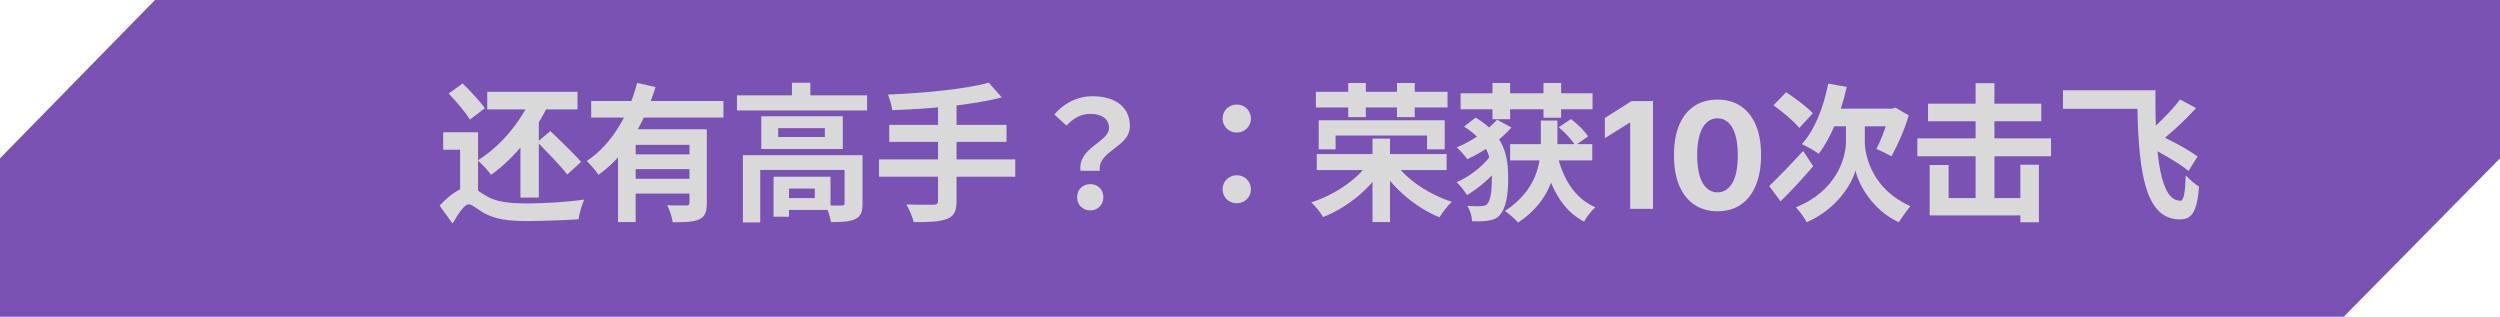 <svg width="371" height="47" viewBox="0 0 371 47" fill="none" xmlns="http://www.w3.org/2000/svg">
<path d="M23 0H46.375H92.75H185.5H371V23.5L347.812 47H324.625H278.25H185.5H0V23.5L23 0Z" fill="#7952B3"/>
<path d="M72.305 13.62H85.703V16.238H72.305V13.62ZM79.741 21.078L81.677 19.45C83.085 20.836 85.219 22.816 86.231 24.026L84.185 25.896C83.239 24.642 81.193 22.574 79.741 21.078ZM78.905 14.368L81.545 15.204C79.521 19.56 76.287 23.52 72.877 25.94C72.481 25.39 71.491 24.29 70.897 23.806C74.241 21.716 77.233 18.218 78.905 14.368ZM77.233 18.24L78.509 16.964L79.961 17.426V29.328H77.233V18.24ZM70.941 19.626V29.592H68.279V22.222H65.771V19.626H70.941ZM66.585 13.884L68.653 12.388C69.775 13.488 71.249 15.028 71.953 16.062L69.731 17.756C69.115 16.7 67.707 15.05 66.585 13.884ZM69.599 27.744C70.369 27.744 70.941 28.404 72.261 29.13C73.757 30.032 75.825 30.186 78.377 30.186C80.753 30.186 84.405 29.966 86.693 29.614C86.363 30.362 85.923 31.77 85.879 32.54C84.273 32.65 80.599 32.804 78.245 32.804C75.341 32.804 73.471 32.518 71.821 31.616C70.809 31.022 70.039 30.318 69.533 30.318C68.895 30.318 67.949 31.836 67.157 33.178L65.243 30.516C66.805 28.822 68.455 27.744 69.599 27.744ZM87.733 14.984H107.357V17.448H87.733V14.984ZM93.673 22.904H103.243V25.104H93.673V22.904ZM91.715 19.186H102.847V21.496H94.333V32.958H91.715V19.186ZM102.319 19.186H104.893V30.12C104.893 31.418 104.651 32.144 103.749 32.562C102.869 32.958 101.615 32.98 99.833 32.98C99.723 32.254 99.371 31.132 99.019 30.45C100.163 30.516 101.461 30.494 101.835 30.494C102.187 30.494 102.319 30.384 102.319 30.076V19.186ZM94.553 12.3L97.281 12.916C95.741 17.888 93.101 22.948 88.811 25.94C88.437 25.346 87.601 24.4 87.073 23.894C90.989 21.32 93.453 16.59 94.553 12.3ZM93.673 26.534H103.243V28.734H93.673V26.534ZM109.365 14.148H128.681V16.392H109.365V14.148ZM117.527 12.278H120.255V15.27H117.527V12.278ZM110.245 23.036H126.327V25.214H112.819V33.002H110.245V23.036ZM125.337 23.036H127.999V30.208C127.999 31.418 127.757 32.122 126.899 32.518C126.063 32.914 124.897 32.958 123.313 32.958C123.225 32.21 122.851 31.154 122.499 30.472C123.489 30.516 124.611 30.516 124.919 30.494C125.249 30.494 125.337 30.406 125.337 30.142V23.036ZM114.799 26.226H117.087V32.166H114.799V26.226ZM115.943 26.226H123.247V31.154H115.943V29.394H120.915V27.986H115.943V26.226ZM115.481 19.01V20.33H122.411V19.01H115.481ZM112.973 17.25H125.073V22.112H112.973V17.25ZM146.749 12.278L148.663 14.456C144.131 15.622 137.795 16.172 132.405 16.348C132.339 15.688 132.009 14.61 131.767 14.038C137.069 13.818 143.141 13.246 146.749 12.278ZM131.965 18.526H149.367V21.056H131.965V18.526ZM130.447 23.652H150.665V26.226H130.447V23.652ZM139.203 15.38H141.953V29.834C141.953 31.396 141.557 32.1 140.501 32.496C139.445 32.914 137.839 32.98 135.595 32.958C135.419 32.21 134.913 31.022 134.517 30.34C136.145 30.406 137.993 30.384 138.499 30.384C139.005 30.384 139.203 30.23 139.203 29.79V15.38ZM160.351 25.346C159.889 21.892 164.575 21.122 164.575 18.988C164.575 17.646 163.519 16.898 161.781 16.898C160.439 16.898 159.339 17.514 158.261 18.636L156.457 16.986C157.865 15.358 159.801 14.28 162.155 14.28C165.345 14.28 167.677 15.776 167.677 18.702C167.677 21.914 162.859 22.31 163.211 25.346H160.351ZM161.803 31.22C160.659 31.22 159.845 30.406 159.845 29.262C159.845 28.118 160.681 27.326 161.803 27.326C162.903 27.326 163.739 28.118 163.739 29.262C163.739 30.406 162.903 31.22 161.803 31.22ZM183.545 19.67C182.379 19.67 181.433 18.79 181.433 17.602C181.433 16.392 182.379 15.512 183.545 15.512C184.689 15.512 185.635 16.392 185.635 17.602C185.635 18.79 184.689 19.67 183.545 19.67ZM183.545 30.164C182.379 30.164 181.433 29.284 181.433 28.096C181.433 26.886 182.379 26.006 183.545 26.006C184.689 26.006 185.635 26.886 185.635 28.096C185.635 29.284 184.689 30.164 183.545 30.164ZM195.277 13.62H214.813V15.952H195.277V13.62ZM200.073 12.322H202.691V17.382H200.073V12.322ZM207.311 12.322H209.951V17.382H207.311V12.322ZM195.409 22.86H214.681V25.236H195.409V22.86ZM203.681 20.572H206.277V32.958H203.681V20.572ZM202.999 24.29L205.089 25.126C203.109 28.228 199.809 30.846 196.355 32.21C195.981 31.572 195.189 30.56 194.595 30.032C197.961 28.954 201.305 26.732 202.999 24.29ZM207.113 24.29C208.829 26.71 212.129 28.888 215.451 29.944C214.857 30.494 214.043 31.528 213.625 32.254C210.237 30.868 207.003 28.184 205.023 25.126L207.113 24.29ZM195.695 17.844H214.395V22.156H211.777V20.11H198.203V22.156H195.695V17.844ZM224.103 21.386H236.291V23.806H224.103V21.386ZM231.319 18.878L233.123 17.668C234.069 18.372 235.191 19.45 235.675 20.242L233.761 21.584C233.321 20.814 232.265 19.67 231.319 18.878ZM231.055 22.794C231.891 26.424 233.629 29.416 236.753 30.758C236.181 31.242 235.411 32.232 235.081 32.892C231.715 31.132 229.977 27.656 228.987 23.168L231.055 22.794ZM216.755 13.84H236.335V16.216H216.755V13.84ZM221.485 12.322H224.103V17.69H221.485V12.322ZM229.053 12.322H231.671V17.47H229.053V12.322ZM228.657 17.888H231.121V21.298C231.121 24.906 230.395 29.68 225.291 33.024C224.829 32.474 223.971 31.77 223.333 31.308C228.063 28.228 228.657 24.18 228.657 21.276V17.888ZM217.261 18.79L218.977 17.448C223.223 19.978 223.817 23.146 223.817 26.424C223.817 28.844 223.531 30.868 222.519 31.968C222.189 32.342 221.727 32.584 221.199 32.672C220.363 32.87 219.505 32.87 218.449 32.826C218.427 32.1 218.185 31.22 217.745 30.56C218.823 30.626 219.615 30.626 220.077 30.56C220.407 30.538 220.583 30.428 220.759 30.208C221.221 29.636 221.397 28.294 221.397 26.248C221.397 23.366 220.583 20.814 217.261 18.79ZM221.089 23.234L222.849 24.312C221.705 25.984 219.505 27.898 217.701 28.954C217.349 28.36 216.711 27.524 216.161 27.04C217.943 26.292 220.055 24.686 221.089 23.234ZM222.167 17.756L224.301 18.922C222.651 20.814 220.121 22.53 217.745 23.63C217.393 23.102 216.667 22.31 216.183 21.87C218.493 20.924 220.825 19.296 222.167 17.756ZM245.303 15V31H241.92V18.211H241.826L238.162 20.508V17.508L242.123 15H245.303ZM254.879 31.352C253.535 31.346 252.379 31.016 251.41 30.359C250.447 29.703 249.704 28.753 249.184 27.508C248.668 26.263 248.413 24.766 248.418 23.016C248.418 21.271 248.676 19.784 249.191 18.555C249.712 17.326 250.454 16.391 251.418 15.75C252.387 15.104 253.54 14.781 254.879 14.781C256.217 14.781 257.368 15.104 258.332 15.75C259.301 16.396 260.046 17.333 260.566 18.562C261.087 19.787 261.345 21.271 261.34 23.016C261.34 24.771 261.079 26.271 260.559 27.516C260.043 28.76 259.303 29.711 258.34 30.367C257.376 31.023 256.223 31.352 254.879 31.352ZM254.879 28.547C255.796 28.547 256.527 28.086 257.074 27.164C257.621 26.242 257.892 24.859 257.887 23.016C257.887 21.802 257.762 20.792 257.512 19.984C257.267 19.177 256.918 18.57 256.465 18.164C256.017 17.758 255.488 17.555 254.879 17.555C253.967 17.555 253.238 18.01 252.691 18.922C252.145 19.833 251.868 21.198 251.863 23.016C251.863 24.245 251.986 25.271 252.23 26.094C252.48 26.912 252.832 27.526 253.285 27.938C253.738 28.344 254.27 28.547 254.879 28.547ZM271.305 12.41L274.055 12.894C273.197 16.81 271.701 20.484 269.897 22.816C269.347 22.398 268.093 21.694 267.389 21.386C269.281 19.34 270.623 15.908 271.305 12.41ZM275.375 18.592H276.739V21.012C276.739 23.41 278.059 28.206 283.493 30.582C282.987 31.22 282.195 32.32 281.777 32.98C277.839 31.176 275.771 27.282 275.353 25.302C274.825 27.282 272.581 31.044 268.115 32.98C267.807 32.364 266.971 31.242 266.509 30.758C272.471 28.382 273.945 23.52 273.945 21.012V18.592H275.375ZM262.549 27.612C263.781 26.424 265.761 24.4 267.587 22.398L269.083 24.664C267.565 26.446 265.761 28.382 264.243 29.878L262.549 27.612ZM263.187 15.622L265.057 13.686C266.377 14.544 268.159 15.864 269.017 16.81L267.015 18.988C266.245 18.02 264.529 16.59 263.187 15.622ZM272.251 16.128H281.271V18.746H270.953L272.251 16.128ZM280.391 16.128H280.787L281.293 15.974L283.251 17.118C282.613 19.34 281.557 21.628 280.699 23.19C280.149 22.904 279.093 22.354 278.455 22.112C279.159 20.77 280.061 18.438 280.391 16.7V16.128ZM286.117 15.38H302.925V17.998H286.117V15.38ZM284.533 20.528H304.377V23.19H284.533V20.528ZM293.179 12.344H295.973V31.088H293.179V12.344ZM299.823 24.444H302.573V32.98H299.823V24.444ZM286.359 24.488H289.175V29.394H301.737V31.968H286.359V24.488ZM306.143 13.4H318.089V16.15H306.143V13.4ZM317.165 13.4H319.871C319.783 23.388 320.641 29.812 323.589 29.79C324.095 29.768 324.293 28.382 324.359 26.028C324.975 26.644 325.723 27.348 326.339 27.678C326.053 31.374 325.305 32.562 323.501 32.562C318.111 32.562 317.209 24.972 317.165 13.4ZM323.523 14.764L325.899 16.04C324.095 18.02 321.785 20.132 319.959 21.474L318.023 20.264C319.827 18.878 322.137 16.59 323.523 14.764ZM318.375 21.518L319.629 19.648C321.719 20.594 324.689 22.134 326.119 23.234L324.777 25.368C323.413 24.224 320.531 22.574 318.375 21.518Z" fill="#D9D9D9"/>
</svg>
